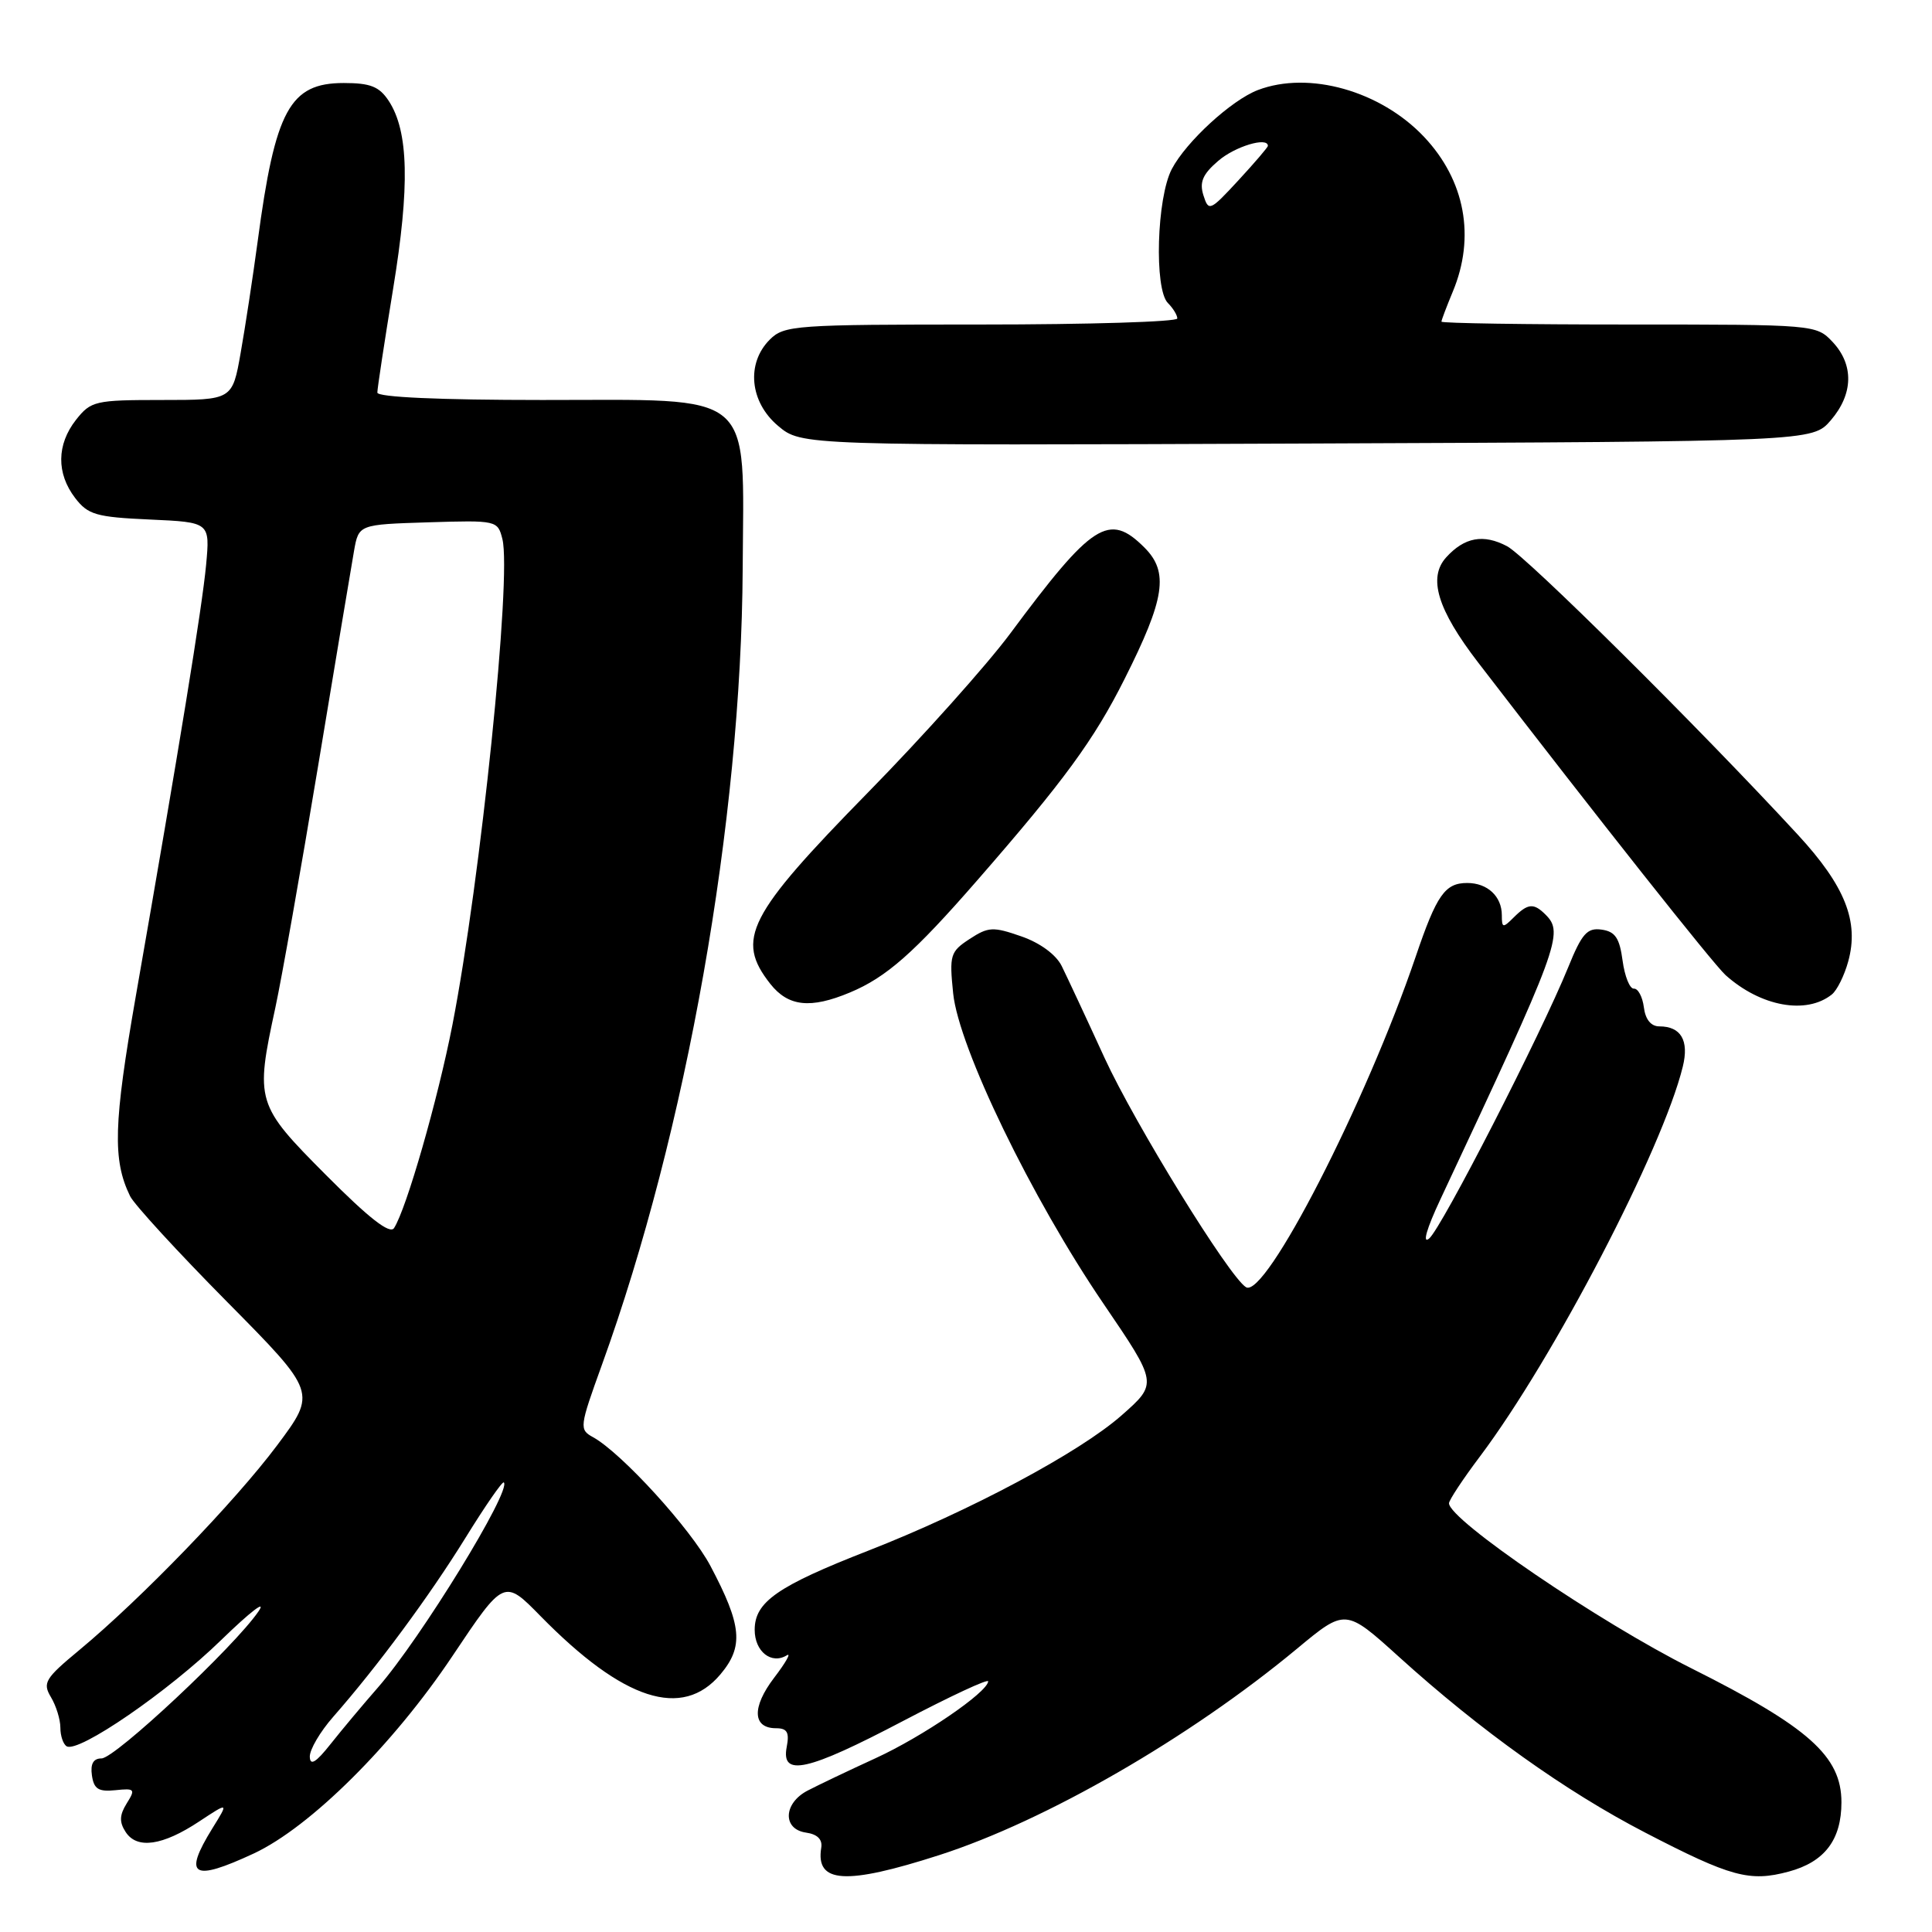 <?xml version="1.0" encoding="UTF-8" standalone="no"?>
<!DOCTYPE svg PUBLIC "-//W3C//DTD SVG 1.1//EN" "http://www.w3.org/Graphics/SVG/1.1/DTD/svg11.dtd" >
<svg xmlns="http://www.w3.org/2000/svg" xmlns:xlink="http://www.w3.org/1999/xlink" version="1.1" viewBox="0 0 256 256">
 <g >
 <path fill="currentColor"
d=" M 124.46 245.81 C 138.56 241.27 157.62 230.28 171.85 218.47 C 178.28 213.13 178.28 213.13 185.39 219.56 C 196.15 229.30 207.45 237.37 218.00 242.83 C 229.34 248.71 231.84 249.39 237.00 248.00 C 241.77 246.72 244.00 243.79 244.00 238.81 C 244.00 232.71 239.67 228.85 224.08 221.04 C 211.89 214.93 192.00 201.39 192.00 199.19 C 192.00 198.78 193.84 195.99 196.10 192.99 C 205.89 179.96 220.30 152.27 222.98 141.33 C 223.83 137.87 222.74 136.00 219.87 136.00 C 218.76 136.00 218.02 135.08 217.82 133.47 C 217.64 132.08 217.05 130.97 216.50 131.00 C 215.95 131.04 215.28 129.36 215.00 127.28 C 214.60 124.29 214.02 123.43 212.22 123.18 C 210.31 122.91 209.61 123.69 207.79 128.18 C 204.18 137.06 191.01 162.75 189.37 164.11 C 188.44 164.88 189.03 162.82 190.85 158.94 C 206.63 125.30 207.24 123.64 204.80 121.20 C 203.22 119.62 202.46 119.69 200.57 121.57 C 199.14 123.00 199.00 122.97 199.00 121.27 C 199.00 118.78 197.10 117.00 194.42 117.00 C 191.47 117.00 190.37 118.56 187.59 126.75 C 180.99 146.15 167.65 172.14 165.10 170.56 C 162.87 169.19 150.38 148.92 146.37 140.20 C 143.93 134.87 141.36 129.38 140.68 128.00 C 139.93 126.49 137.81 124.93 135.32 124.07 C 131.59 122.77 130.96 122.80 128.48 124.42 C 125.91 126.10 125.78 126.55 126.30 131.64 C 127.05 138.84 136.69 158.76 146.22 172.75 C 153.41 183.32 153.41 183.32 148.62 187.54 C 143.04 192.46 128.54 200.20 115.03 205.48 C 102.99 210.18 100.00 212.27 100.00 215.96 C 100.00 218.84 102.22 220.60 104.27 219.33 C 104.87 218.96 104.11 220.31 102.57 222.32 C 99.60 226.22 99.71 229.00 102.83 229.00 C 104.31 229.00 104.62 229.55 104.24 231.50 C 103.48 235.49 106.98 234.70 119.66 228.04 C 125.90 224.77 130.97 222.40 130.94 222.79 C 130.81 224.27 122.24 230.12 116.00 232.98 C 112.42 234.62 108.38 236.55 107.00 237.27 C 103.79 238.95 103.67 242.38 106.80 242.83 C 108.30 243.04 109.00 243.73 108.82 244.83 C 108.05 249.56 112.02 249.81 124.46 245.81 Z  M 33.62 245.60 C 41.10 242.11 52.09 231.20 59.96 219.42 C 66.79 209.21 66.79 209.21 71.64 214.16 C 82.61 225.34 90.41 227.86 95.46 221.86 C 98.57 218.17 98.31 215.38 94.14 207.50 C 91.55 202.60 82.37 192.53 78.59 190.44 C 76.73 189.42 76.77 189.11 79.76 180.84 C 90.97 149.86 98.23 108.80 98.41 75.34 C 98.54 51.44 100.39 53.00 71.83 53.00 C 58.27 53.00 50.00 52.63 50.00 52.02 C 50.00 51.48 50.94 45.30 52.09 38.27 C 54.32 24.68 54.15 17.40 51.51 13.37 C 50.26 11.47 49.08 11.00 45.55 11.00 C 38.40 11.00 36.46 14.56 34.14 32.00 C 33.51 36.67 32.50 43.31 31.89 46.75 C 30.79 53.00 30.79 53.00 21.47 53.00 C 12.59 53.00 12.05 53.13 10.07 55.63 C 7.50 58.91 7.46 62.73 9.96 65.99 C 11.66 68.21 12.75 68.52 19.85 68.84 C 27.83 69.20 27.83 69.20 27.31 74.85 C 26.78 80.50 23.75 99.09 18.01 131.91 C 15.04 148.92 14.90 153.70 17.24 158.50 C 17.78 159.60 23.56 165.90 30.09 172.50 C 41.96 184.50 41.96 184.50 36.73 191.50 C 31.15 198.96 18.71 211.84 10.50 218.65 C 5.96 222.41 5.62 222.99 6.75 224.88 C 7.44 226.03 8.00 227.85 8.00 228.93 C 8.00 230.00 8.37 231.11 8.83 231.39 C 10.37 232.34 22.33 224.12 29.33 217.29 C 33.17 213.56 35.38 211.86 34.25 213.52 C 31.08 218.17 15.25 233.00 13.45 233.00 C 12.37 233.00 11.96 233.72 12.18 235.25 C 12.44 237.06 13.05 237.44 15.29 237.21 C 17.86 236.94 17.98 237.07 16.79 238.96 C 15.83 240.51 15.79 241.43 16.65 242.75 C 18.15 245.06 21.54 244.57 26.40 241.35 C 30.31 238.77 30.31 238.77 28.15 242.25 C 24.22 248.61 25.49 249.38 33.62 245.60 Z  M 242.73 131.77 C 243.41 131.23 244.39 129.26 244.90 127.39 C 246.36 122.10 244.48 117.38 238.20 110.58 C 225.06 96.34 202.28 73.75 199.70 72.38 C 196.56 70.72 194.05 71.18 191.62 73.86 C 189.19 76.55 190.47 80.77 195.85 87.77 C 211.66 108.34 227.02 127.74 228.65 129.21 C 233.31 133.38 239.35 134.48 242.73 131.77 Z  M 112.62 131.51 C 117.44 129.50 121.09 126.29 129.48 116.66 C 140.99 103.46 144.96 98.04 149.01 89.97 C 154.37 79.32 154.90 75.81 151.65 72.56 C 146.94 67.85 144.76 69.26 133.82 84.00 C 130.75 88.12 122.30 97.58 115.02 105.00 C 99.05 121.30 97.43 124.47 102.07 130.37 C 104.45 133.38 107.39 133.70 112.62 131.51 Z  M 242.59 55.69 C 245.58 52.21 245.67 48.34 242.83 45.31 C 240.67 43.02 240.48 43.00 215.83 43.00 C 202.17 43.00 191.00 42.83 191.00 42.62 C 191.00 42.41 191.68 40.63 192.50 38.65 C 195.53 31.40 194.13 23.89 188.69 18.13 C 182.92 12.03 173.44 9.36 166.68 11.93 C 163.17 13.27 157.18 18.77 155.27 22.40 C 153.27 26.21 152.92 38.31 154.75 40.15 C 155.44 40.84 156.00 41.76 156.00 42.20 C 156.00 42.64 144.30 43.00 130.00 43.00 C 105.33 43.00 103.90 43.10 102.00 45.00 C 98.85 48.15 99.34 53.27 103.10 56.43 C 106.20 59.04 106.20 59.04 173.19 58.77 C 240.17 58.50 240.17 58.50 242.59 55.69 Z  M 41.05 232.78 C 41.02 231.84 42.42 229.46 44.15 227.49 C 50.03 220.79 56.88 211.52 61.66 203.80 C 64.28 199.56 66.57 196.24 66.76 196.43 C 67.81 197.47 55.76 217.10 50.08 223.60 C 48.11 225.85 45.29 229.22 43.80 231.10 C 41.87 233.54 41.09 234.02 41.05 232.78 Z  M 43.21 155.71 C 33.92 146.38 33.80 145.95 36.49 133.50 C 37.32 129.65 39.87 115.25 42.15 101.50 C 44.43 87.75 46.57 74.92 46.91 73.00 C 47.53 69.50 47.53 69.50 56.74 69.21 C 65.83 68.93 65.95 68.96 66.57 71.43 C 67.82 76.42 63.69 116.57 59.95 135.79 C 58.01 145.72 53.85 160.20 52.21 162.73 C 51.66 163.58 48.88 161.41 43.21 155.71 Z  M 159.46 25.88 C 158.91 24.14 159.36 23.08 161.43 21.31 C 163.64 19.40 168.00 18.09 168.00 19.33 C 168.00 19.52 166.24 21.57 164.09 23.90 C 160.32 27.98 160.15 28.05 159.46 25.88 Z "/>
</g>
</svg>